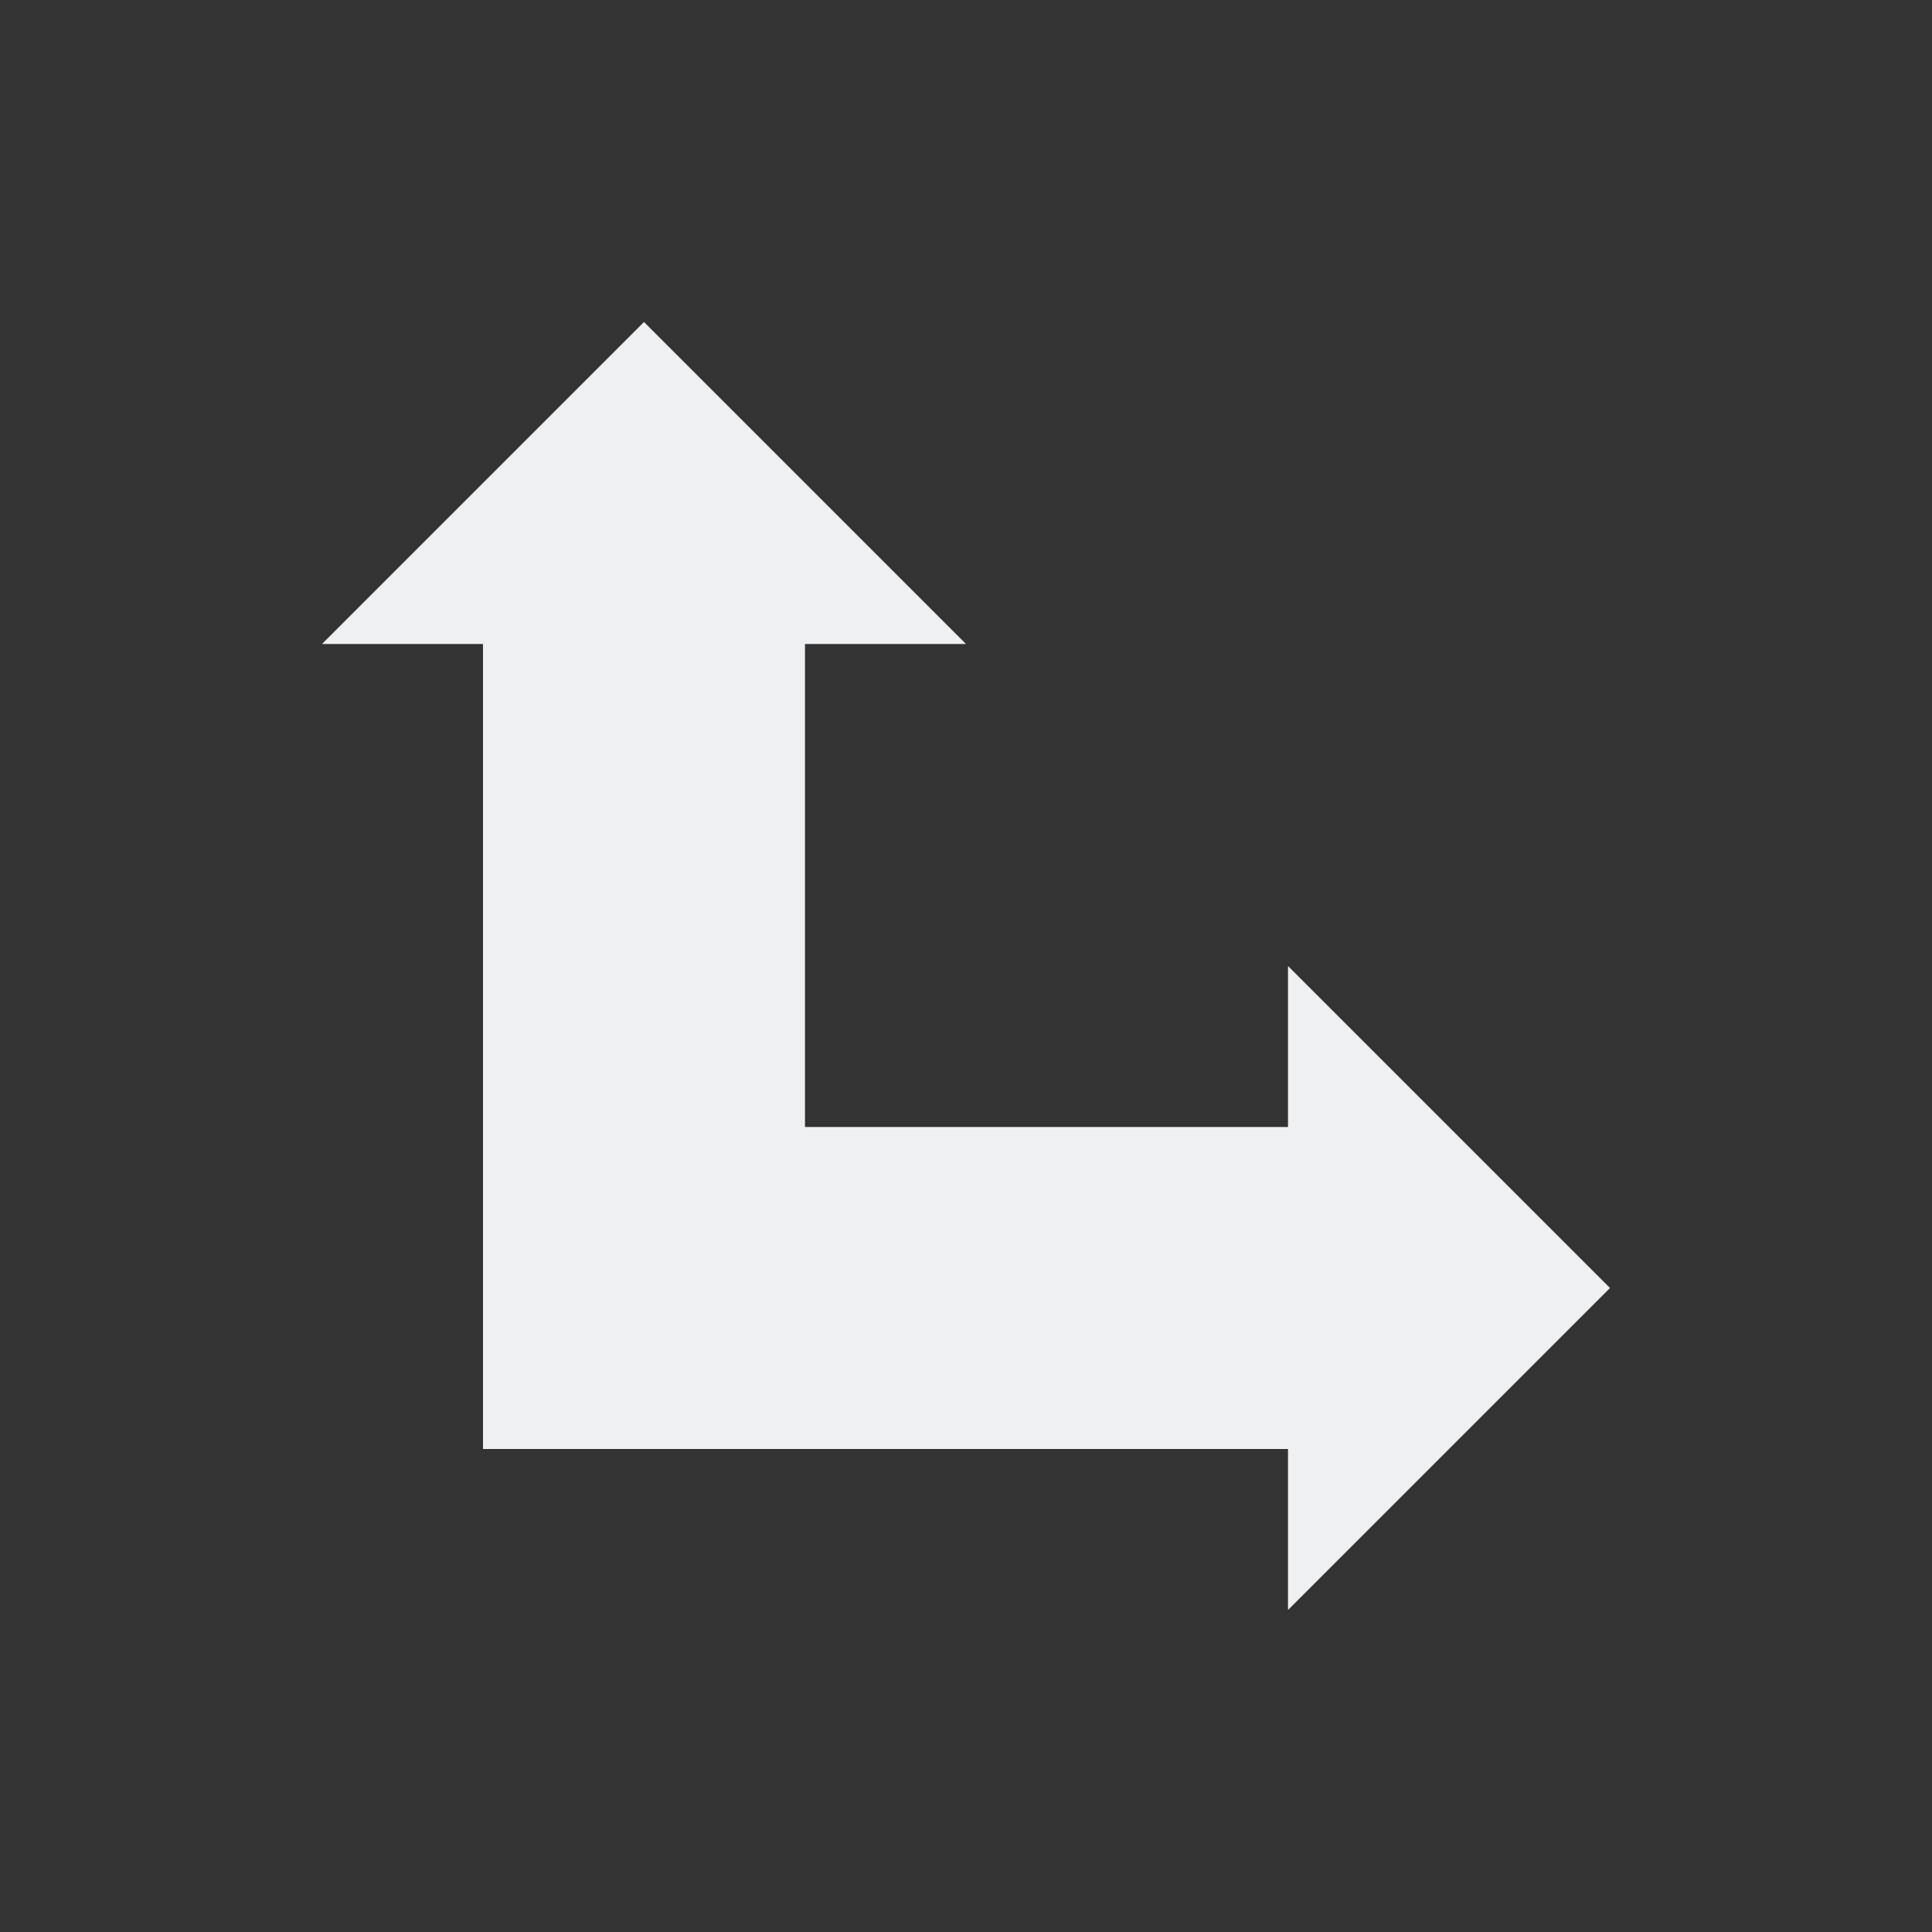 <svg viewBox="0 0 24 24" xmlns="http://www.w3.org/2000/svg"><rect x="0" y="0" width="24" height="24" fill="#333333" stroke="none"/><path d="m8 4-4 4h2v10h10v2l4-4-4-4v2h-6v-6h2z" fill="#eff0f1"/></svg>